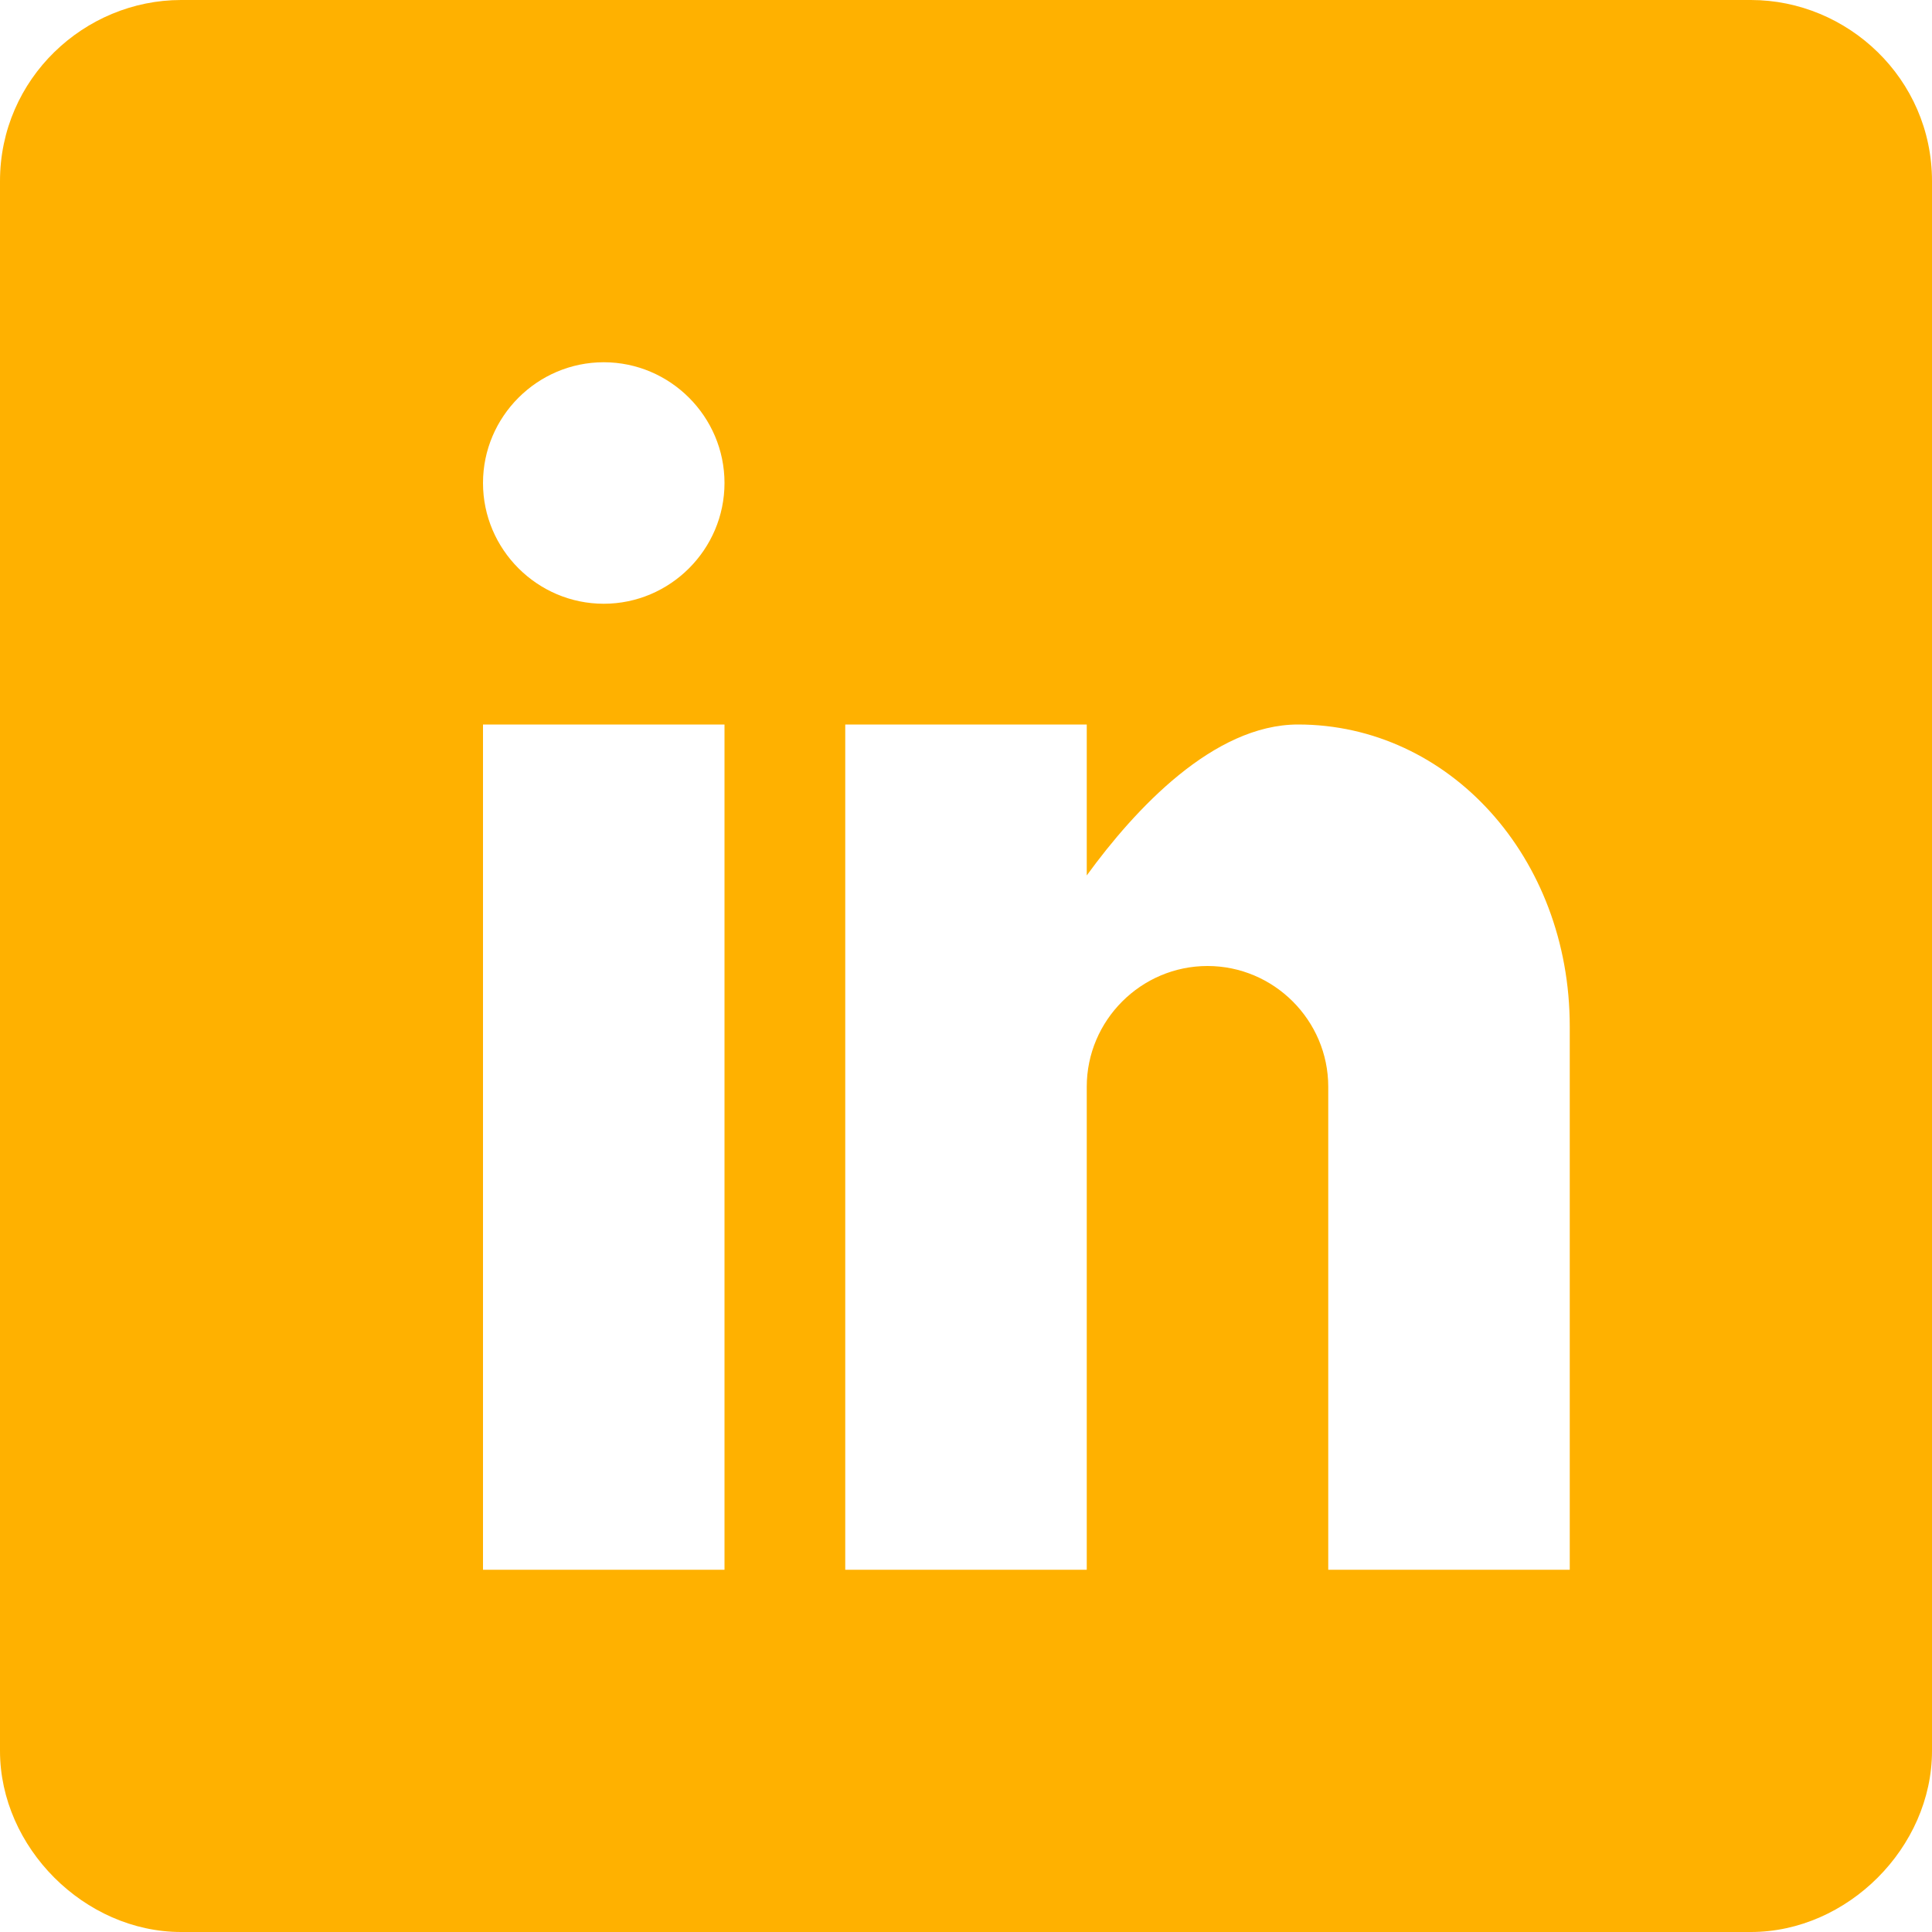 <?xml version="1.0" encoding="utf-8"?>
<!-- Generator: Adobe Illustrator 24.1.1, SVG Export Plug-In . SVG Version: 6.00 Build 0)  -->
<svg version="1.1" id="Layer_1" xmlns="http://www.w3.org/2000/svg" xmlns:xlink="http://www.w3.org/1999/xlink" x="0px" y="0px"
	 viewBox="0 0 32 32" style="enable-background:new 0 0 32 32;" xml:space="preserve">
<style type="text/css">
	.st0{fill:#FFB100;}
</style>
<path class="st0" d="M29,0H3C1.4,0,0,1.3,0,3v26c0,1.6,1.4,3,3,3h26c1.6,0,3-1.4,3-3V3C32,1.3,30.6,0,29,0z M12,26H8V12h4V26z
	 M10,10c-1.1,0-2-0.9-2-2s0.9-2,2-2s2,0.9,2,2S11.1,10,10,10z M26,26h-4v-8c0-1.1-0.9-2-2-2s-2,0.9-2,2v8h-4V12h4v2.5
	c0.8-1.1,2.1-2.5,3.5-2.5c2.5,0,4.5,2.2,4.5,5V26z"/>
</svg>
